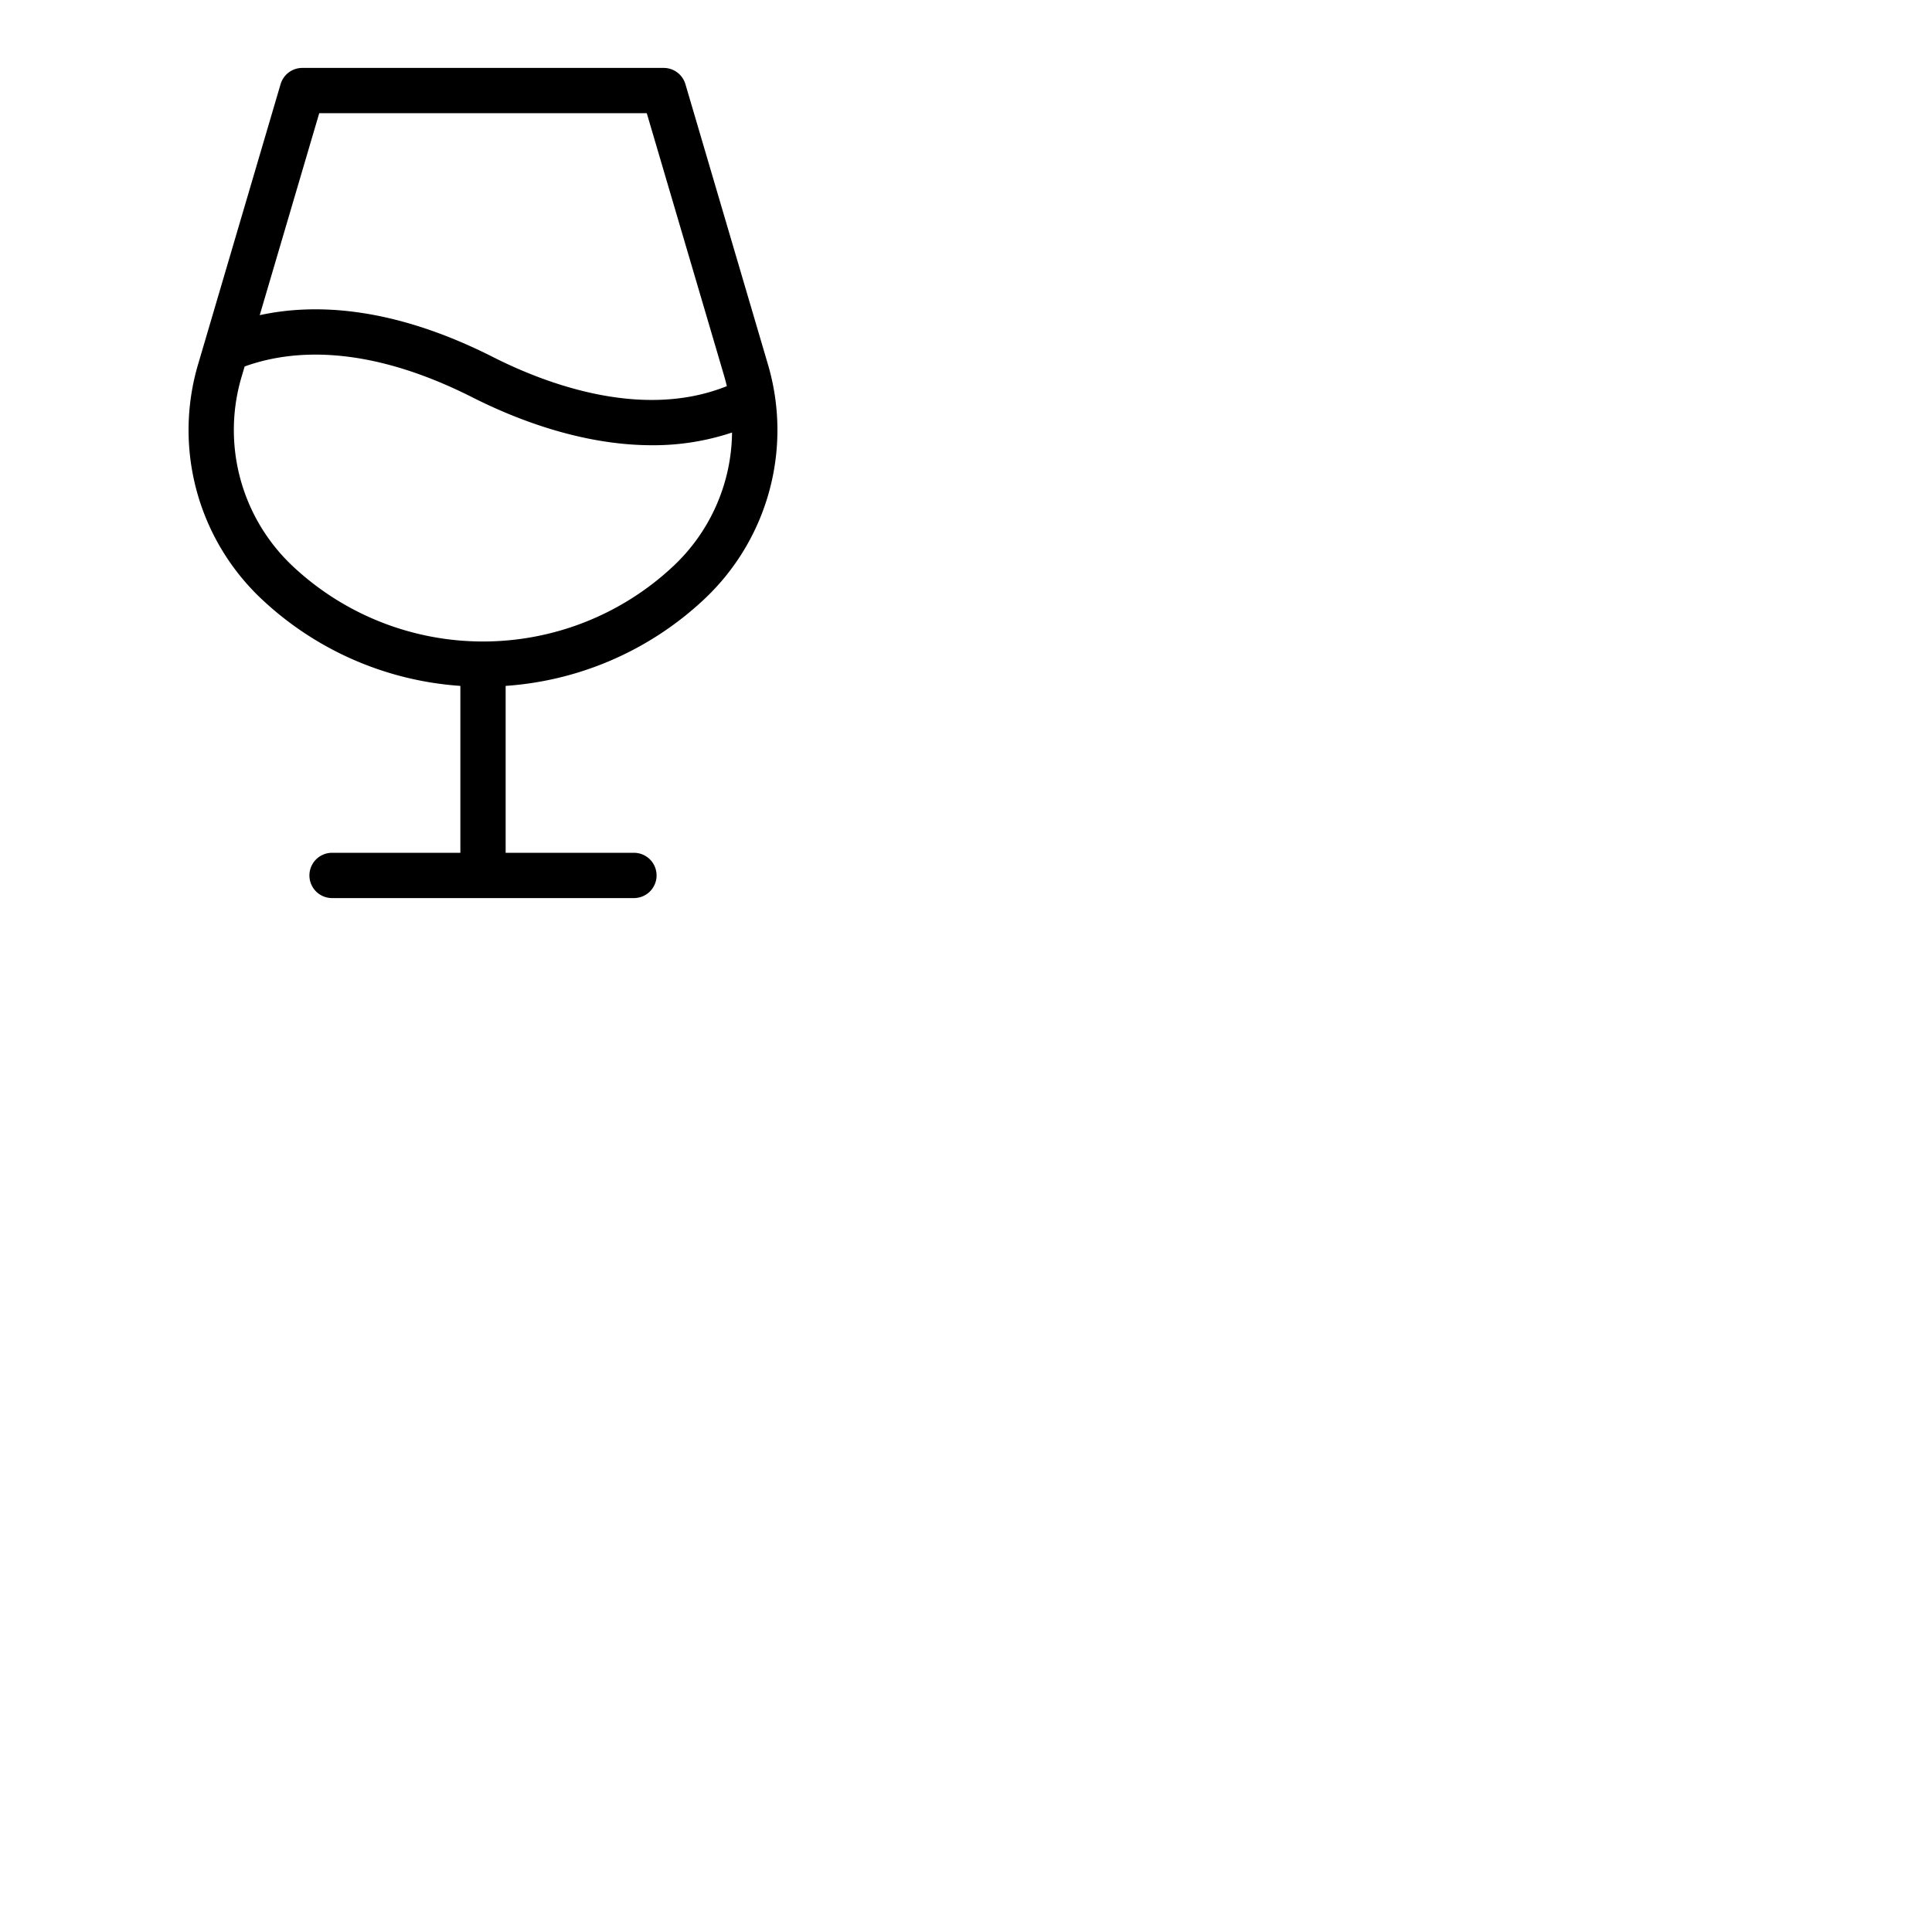 <svg xmlns="http://www.w3.org/2000/svg" version="1.1" viewBox="0 0 512 512" fill="currentColor"><path fill="currentColor" d="M203.41 96.23L181.64 22.3a6 6 0 0 0-5.75-4.3H80.11a6 6 0 0 0-5.75 4.3L52.59 96.23a61.48 61.48 0 0 0 16.87 62.65A85.35 85.35 0 0 0 122 181.77V226H88a6 6 0 1 0 0 12h80a6 6 0 1 0 0-12h-34v-44.23a85.38 85.38 0 0 0 52.54-22.89a61.48 61.48 0 0 0 16.87-62.65M84.6 30h86.8l20.51 69.63c.26.9.5 1.8.71 2.7c-22.54 9.07-48.17-.73-61.91-7.68c-26.61-13.48-47.23-14.31-61.88-11.13Zm93.75 120.11a73.67 73.67 0 0 1-100.7 0a49.53 49.53 0 0 1-13.56-50.48l.74-2.51c12.34-4.46 32.26-6.05 60.46 8.23c11 5.55 28.65 12.64 47.52 12.64a65.56 65.56 0 0 0 21.19-3.37a49.22 49.22 0 0 1-15.65 35.49"/></svg>